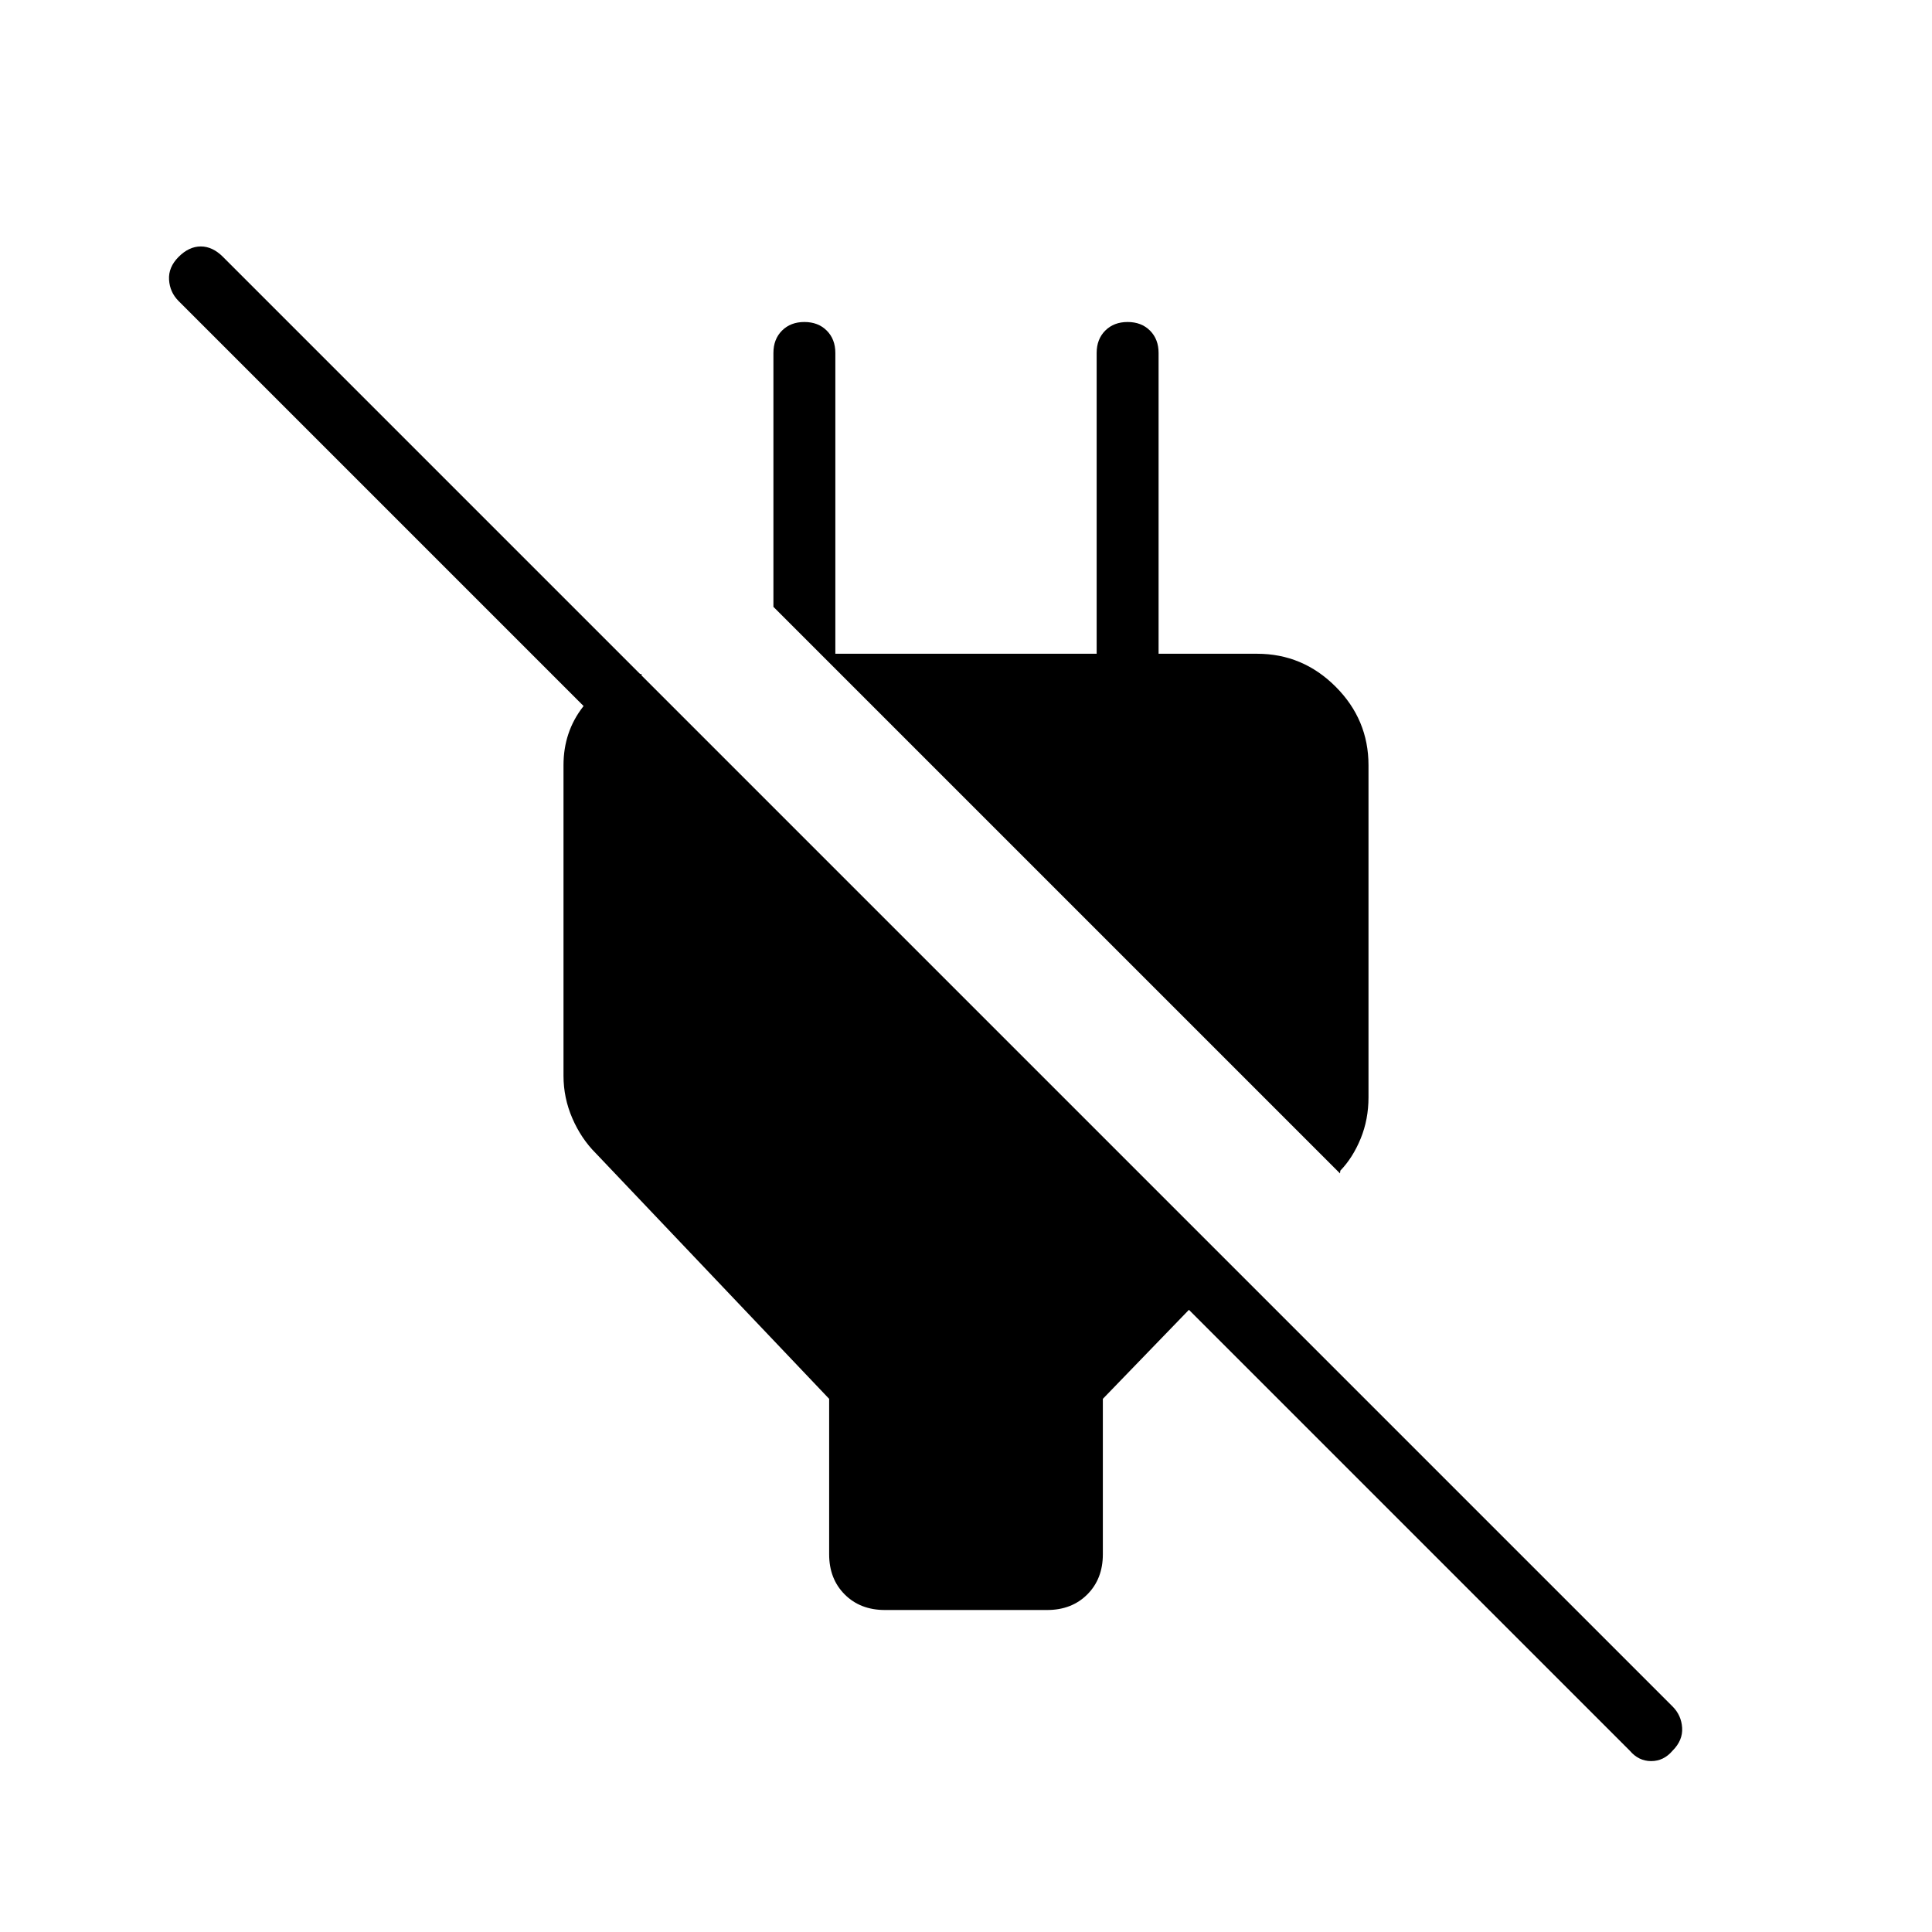 <svg xmlns="http://www.w3.org/2000/svg" width="48" height="48" viewBox="0 96 960 960"><path d="M680 476.231v165q0 11-3.884 20.5-3.885 9.5-10.116 15.961l-.154 1.385-281.539-281.539V271.384q0-6.846 4.27-11.115Q392.846 256 399.692 256t11.116 4.269q4.269 4.269 4.269 11.115v149.462h129.846V271.384q0-6.846 4.269-11.115 4.27-4.269 11.116-4.269t11.115 4.269q4.27 4.269 4.27 11.115v164.847l-15.385-15.385h64.308q22.692 0 39.038 16.346Q680 453.538 680 476.231ZM439.692 896q-12.231 0-19.961-7.731-7.731-7.73-7.731-19.961v-77.231L296 669q-7.231-7.231-11.616-17.346Q280 641.539 280 630.539V476.231q0-16.539 9.692-29.039t29.077-16.346v44.769l-230-230Q84.385 241.231 84 235q-.385-6.231 4.77-11.385 5.153-5.154 11-5.154 5.845 0 10.999 5.154l720.308 720.308q4.385 4.385 4.769 10.615.385 6.231-4.769 11.385-4.385 5.154-10.615 5.154-6.231 0-10.616-5.154L590.769 746.846 548 791.077v77.231q0 12.231-7.731 19.961-7.73 7.731-19.961 7.731h-80.616Z"/></svg>